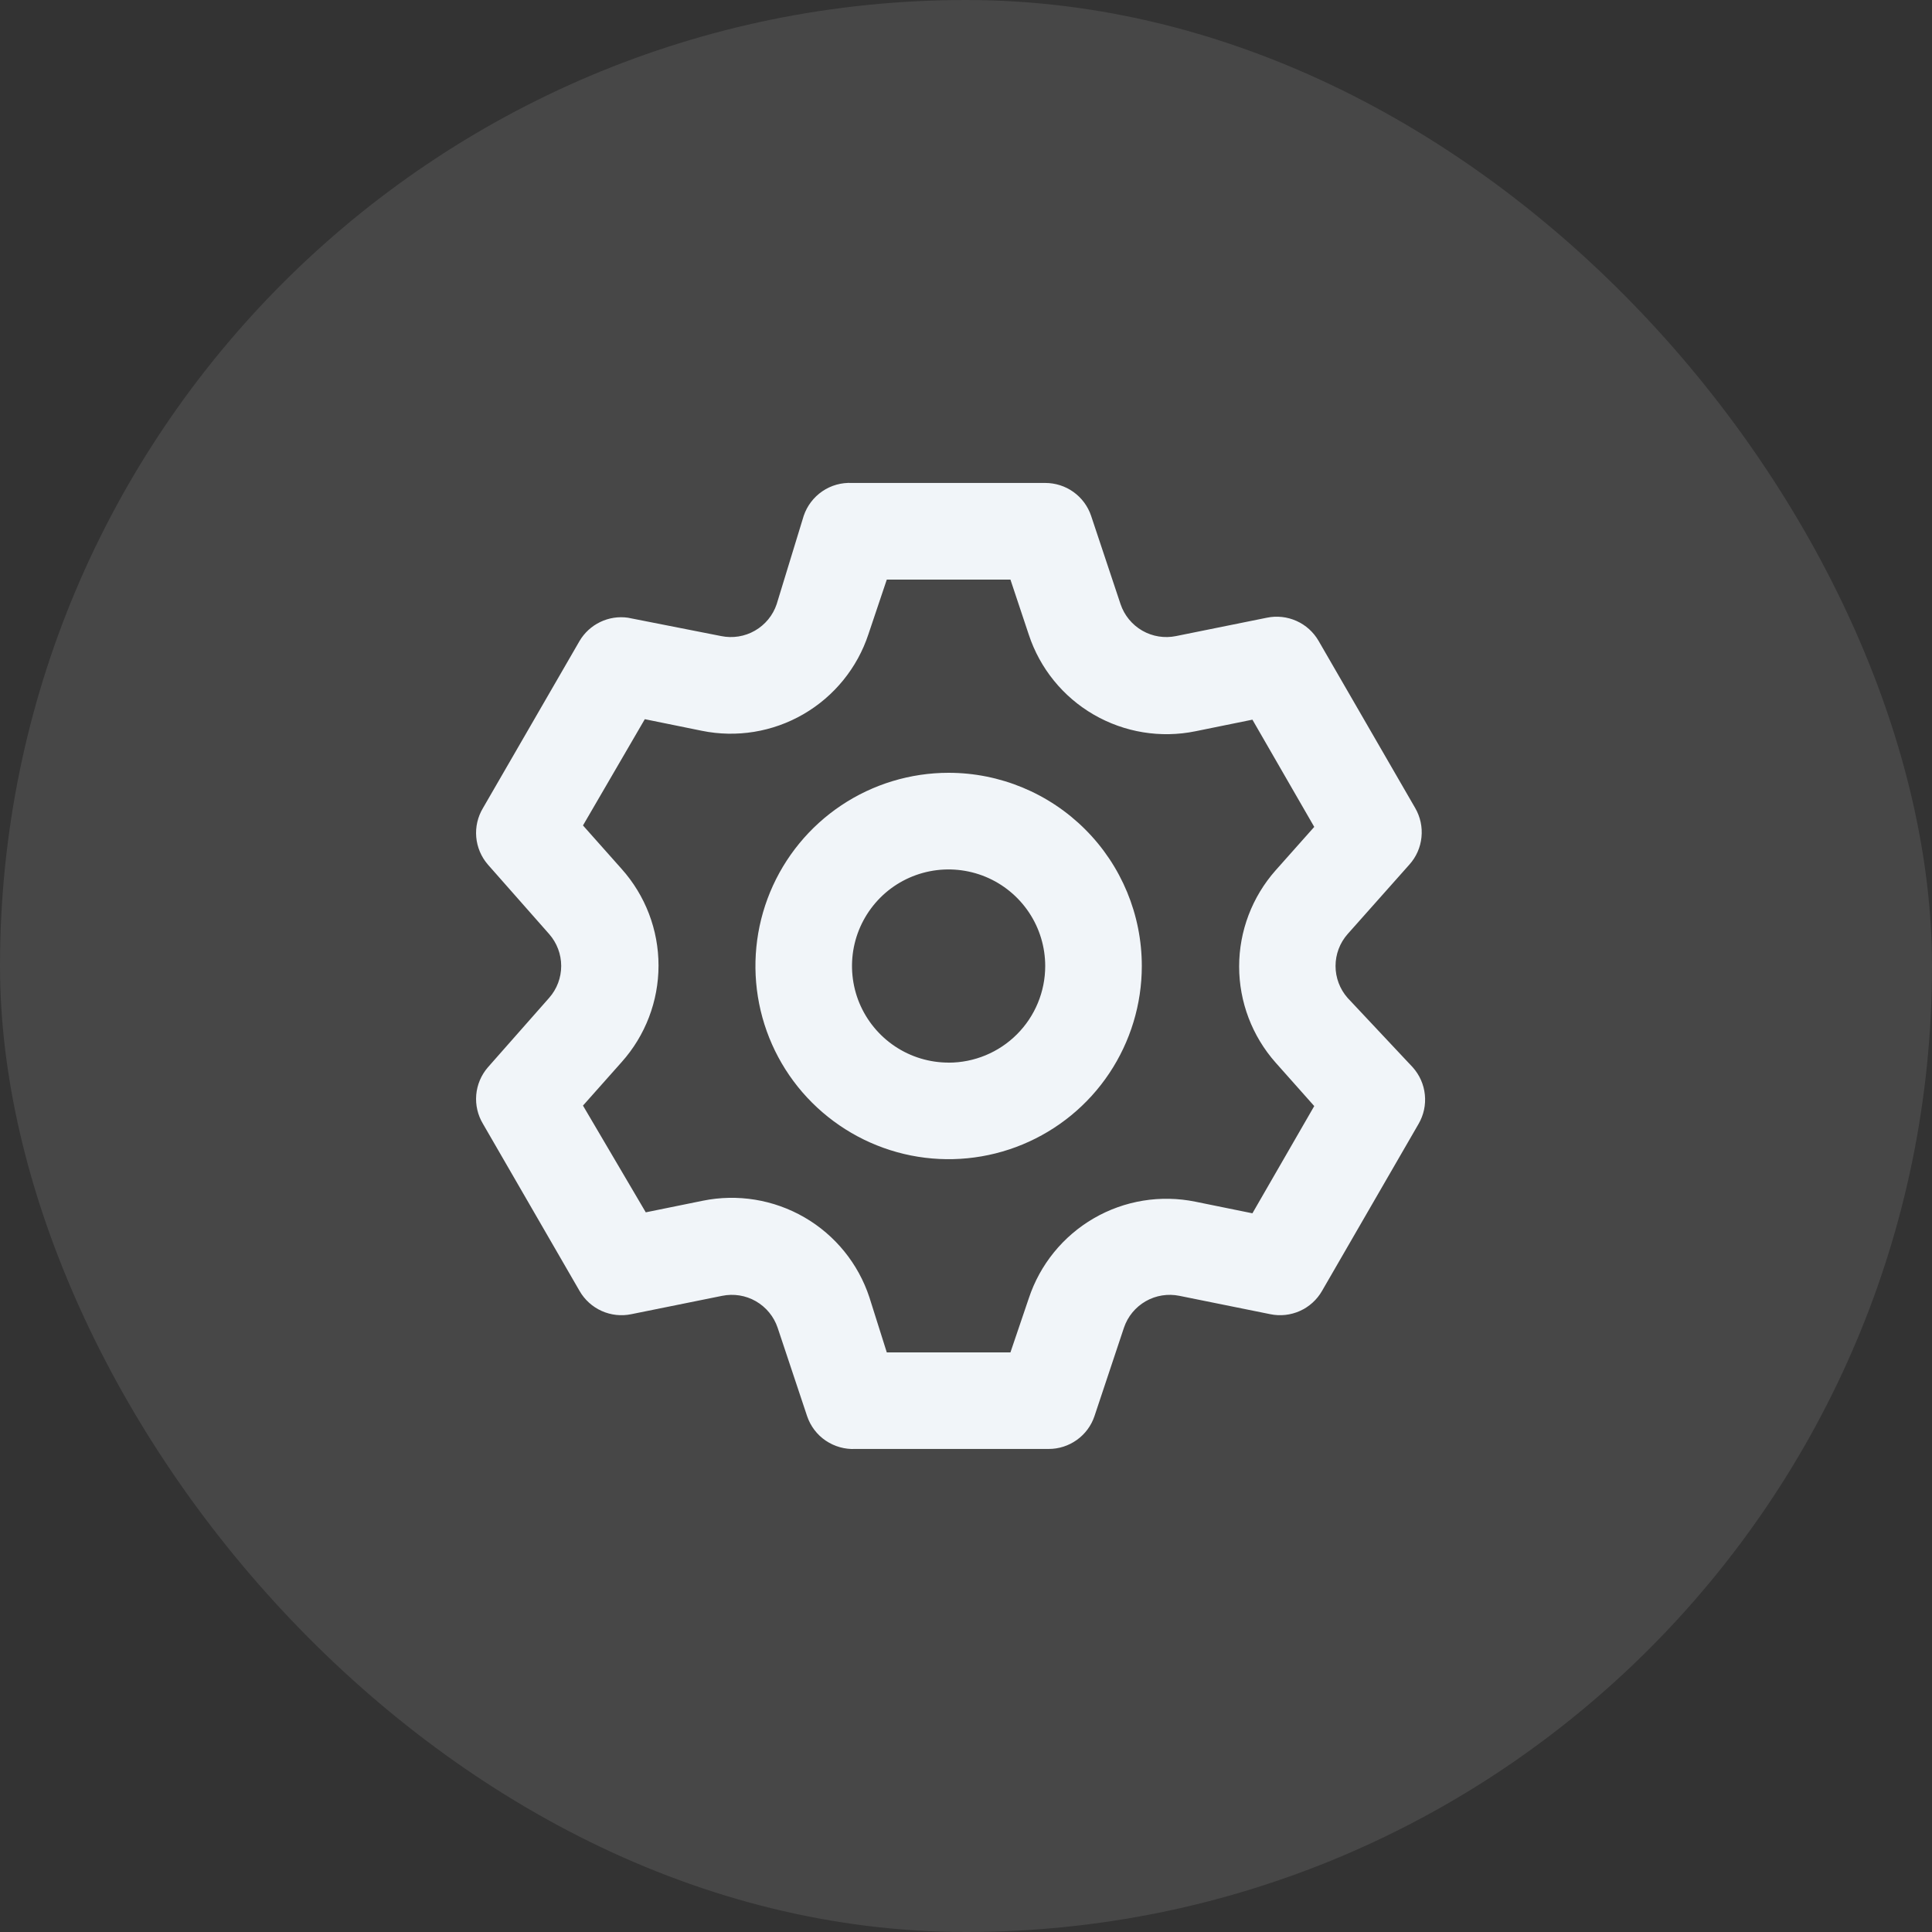 <svg fill="none" height="40" viewBox="0 0 40 40" width="40" xmlns="http://www.w3.org/2000/svg"><rect x="0" y="0" width="40" height="40" fill="#333333" stroke="none"/><rect fill="#fff" fill-opacity=".1" height="40" rx="20" width="40"/><path d="m27.9 20.66c-.16-.182-.249-.417-.249-.66s.088-.477.249-.66l1.28-1.44c.141-.157.229-.355.25-.566.022-.21-.024-.422-.13-.605l-2-3.46c-.105-.182-.265-.327-.457-.413-.192-.086-.407-.11-.613-.067l-1.88.38c-.239.049-.488.01-.7-.112s-.372-.317-.45-.548l-.61-1.83c-.067-.199-.195-.371-.365-.493-.17-.122-.375-.187-.585-.187h-4c-.218-.011-.434.049-.614.172s-.316.301-.386.508l-.56 1.83c-.078.232-.238.426-.45.548-.212.122-.461.161-.7.112l-1.93-.38c-.195-.028-.395.003-.573.089-.178.085-.327.222-.427.391l-2 3.46c-.109.181-.158.391-.14.601s.102.409.24.569l1.27 1.44c.16.182.249.417.249.66s-.088.477-.249.66l-1.27 1.44c-.138.16-.222.359-.24.569-.018.21.031.42.14.601l2 3.46c.105.182.265.327.457.413.192.086.406.11.613.067l1.88-.38c.239-.049.488-.01.7.112.212.122.372.317.45.548l.61 1.83c.07.207.205.386.386.508s.396.183.614.172h4c.21.001.414-.065.585-.187.171-.122.298-.294.365-.493l.61-1.83c.078-.232.238-.426.45-.548s.461-.161.7-.112l1.88.38c.206.043.421.019.613-.067.192-.086.352-.231.457-.413l2-3.46c.106-.183.152-.394.13-.605-.021-.21-.109-.408-.25-.566zm-1.49 1.34.8.9-1.28 2.22-1.18-.24c-.72-.147-1.469-.025-2.105.344s-1.114.958-1.345 1.656l-.38 1.12h-2.56l-.36-1.14c-.23-.698-.709-1.288-1.345-1.656s-1.385-.491-2.105-.344l-1.18.24-1.3-2.21.8-.9c.492-.55.764-1.262.764-2s-.272-1.45-.764-2l-.8-.9 1.28-2.2 1.18.24c.72.147 1.469.025 2.105-.344s1.115-.958 1.345-1.656l.38-1.13h2.56l.38 1.14c.23.698.709 1.288 1.345 1.656s1.385.491 2.105.344l1.18-.24 1.28 2.22-.8.9c-.486.549-.755 1.257-.755 1.99s.269 1.441.755 1.99zm-6.77-6c-.791 0-1.565.235-2.222.674s-1.17 1.064-1.473 1.795c-.303.731-.382 1.535-.228 2.311.154.776.535 1.489 1.095 2.048s1.272.94 2.048 1.095c.776.154 1.58.075 2.311-.228.731-.303 1.356-.815 1.795-1.473s.674-1.431.674-2.222c0-1.061-.421-2.078-1.172-2.828-.75-.75-1.768-1.172-2.828-1.172zm0 6c-.396 0-.782-.117-1.111-.337-.329-.22-.585-.532-.737-.897-.151-.365-.191-.768-.114-1.156.077-.388.268-.744.547-1.024s.636-.47 1.024-.547c.388-.077.79-.037 1.156.114.365.151.678.408.898.737.22.329.337.716.337 1.111 0 .53-.211 1.039-.586 1.414-.375.375-.884.586-1.414.586z" fill="#f1f5f9"/></svg>